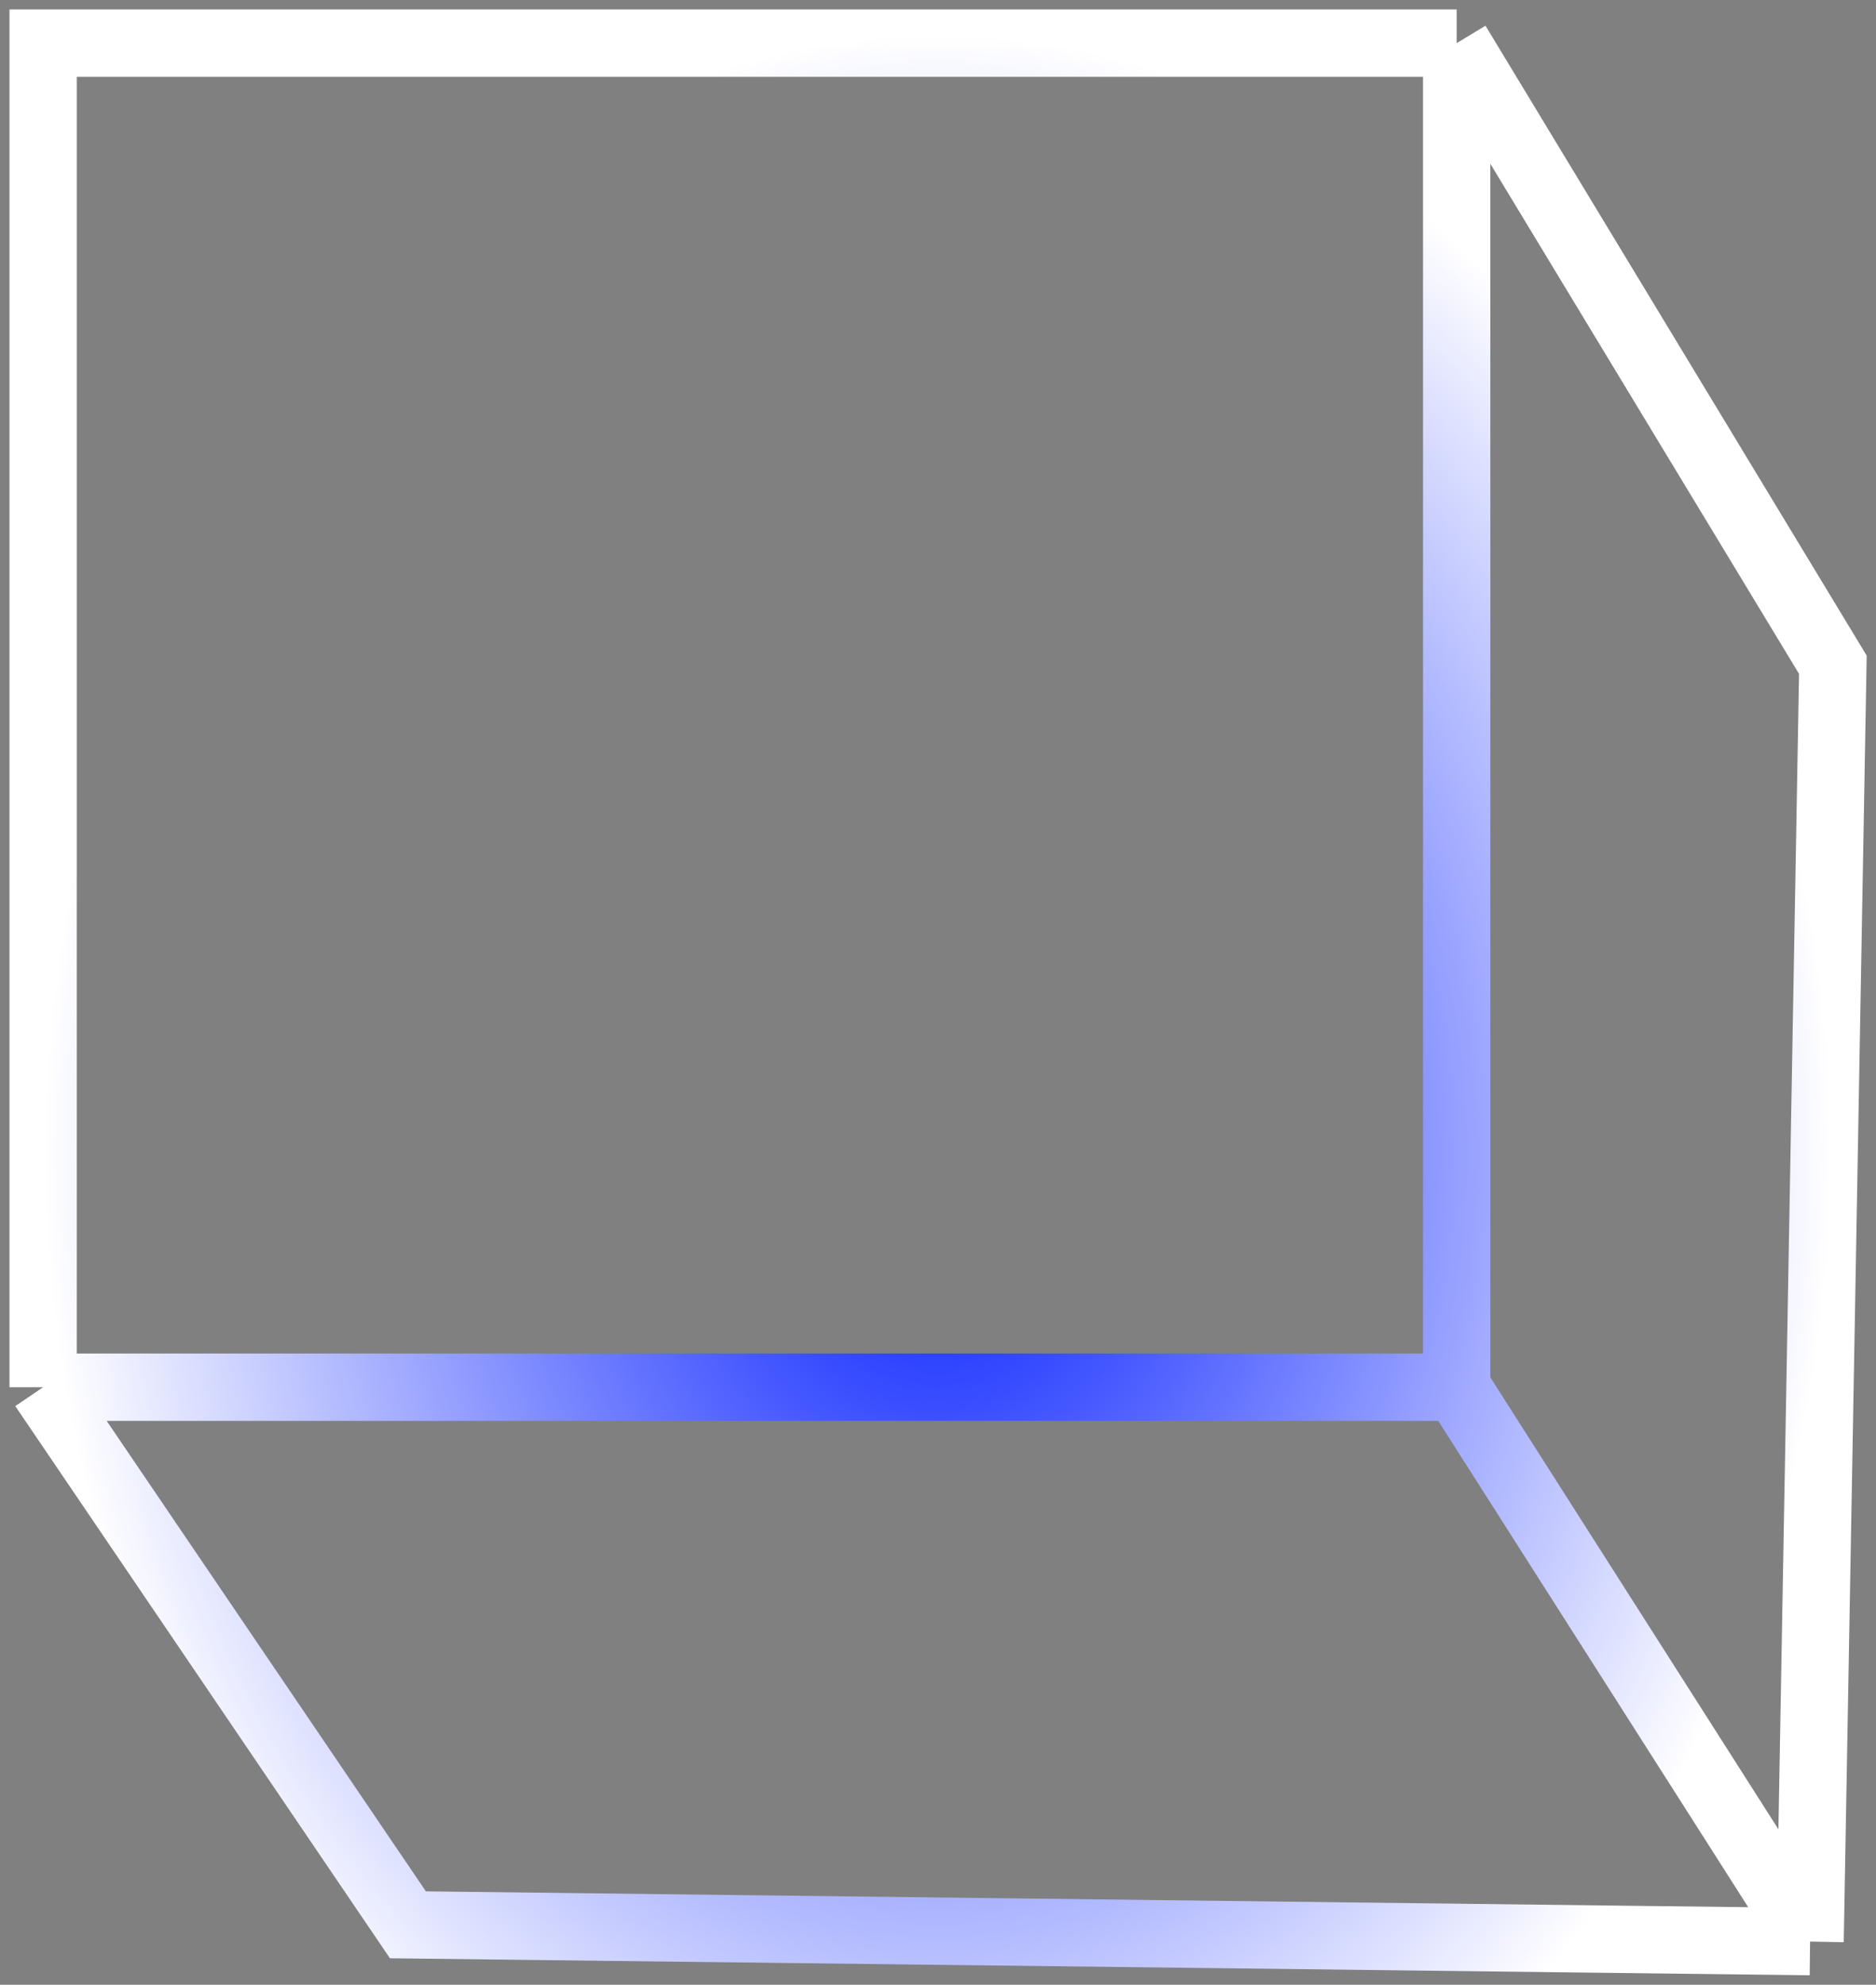<svg width="87" height="92" viewBox="0 0 87 92" fill="none" xmlns="http://www.w3.org/2000/svg">
<rect x="0" y="0" width="87" height="92" fill="#808080" stroke="none"/>
<path d="M2 64.301L18.917 89.221L83.943 90M2 64.301V2H67.554M2 64.301H67.554M67.554 2V64.301M67.554 2L85 30.814L83.943 90M67.554 64.301L83.943 90" stroke="url(#paint0_radial_0_2294)" stroke-width="3.122"/>
<defs>
<radialGradient id="paint0_radial_0_2294" cx="0" cy="0" r="1" gradientUnits="userSpaceOnUse" gradientTransform="translate(43.5 53.398) rotate(90) scale(51.398 41.5)">
<stop stop-color="#001AFF"/>
<stop offset="1" stop-color="white"/>
</radialGradient>
</defs>
</svg>
